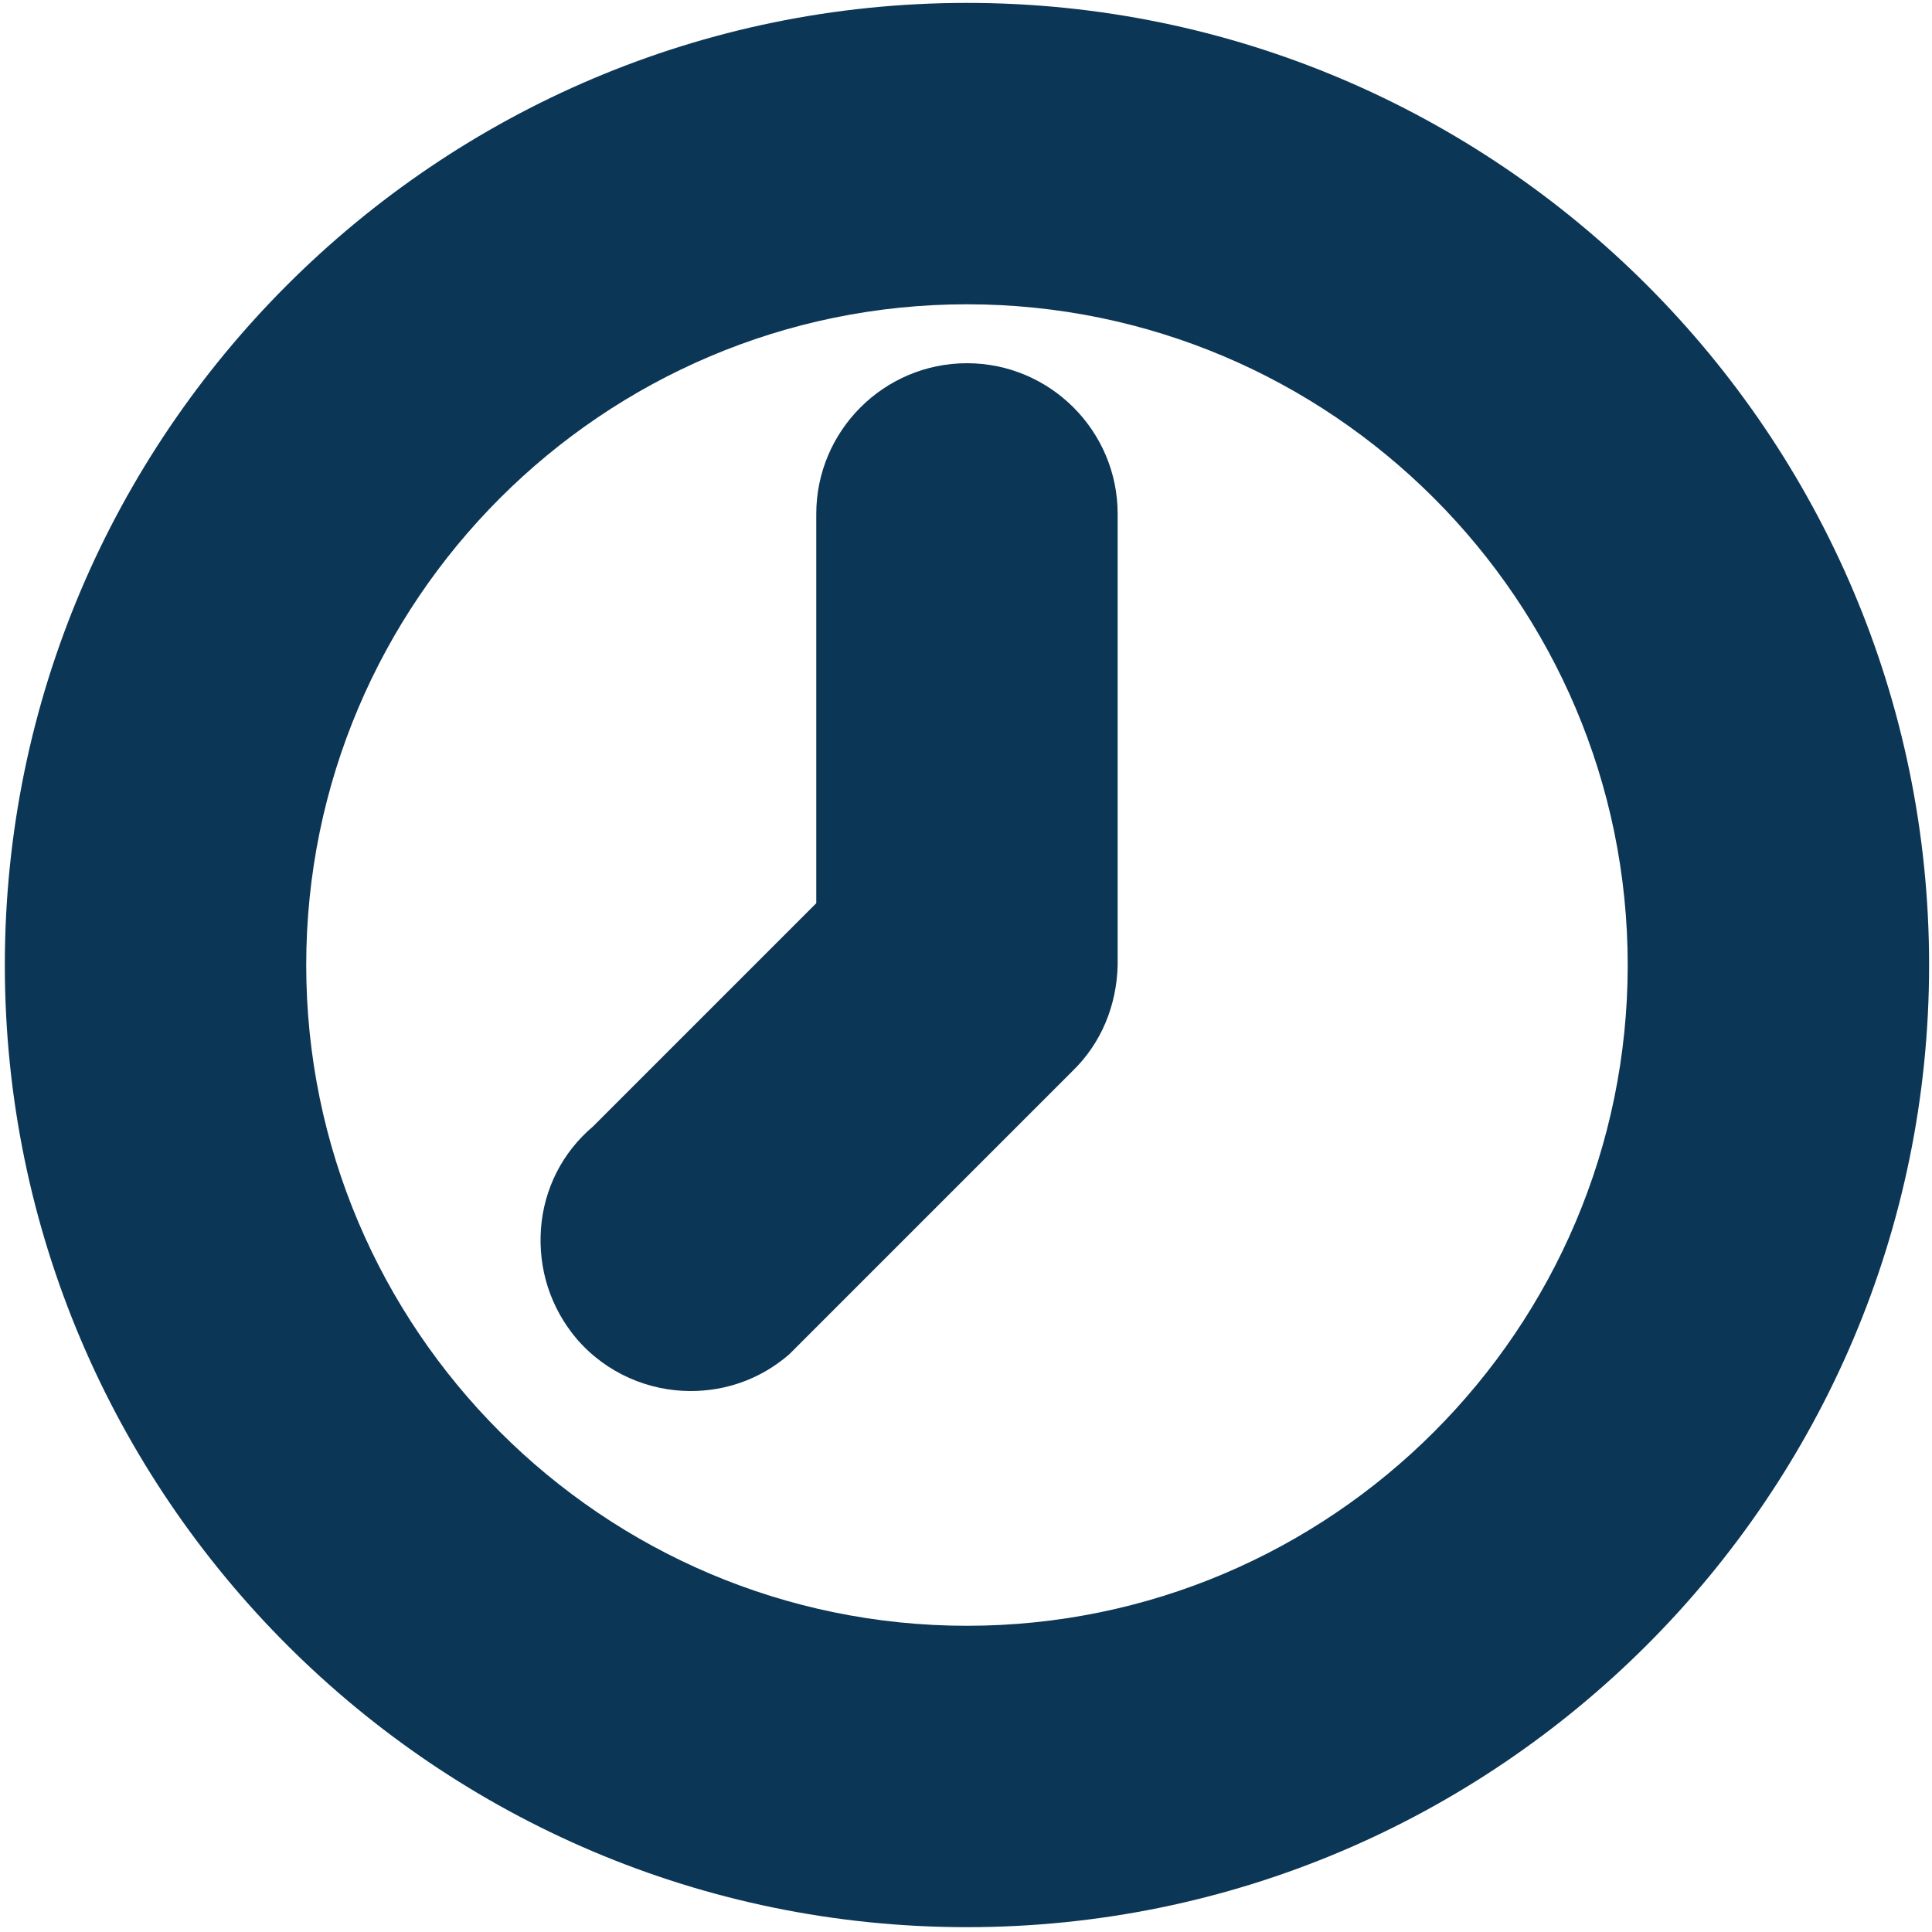 <?xml version="1.0" encoding="utf-8"?>
<!-- Generator: Adobe Illustrator 25.2.3, SVG Export Plug-In . SVG Version: 6.00 Build 0)  -->
<svg version="1.1" id="Layer_1" xmlns="http://www.w3.org/2000/svg" xmlns:xlink="http://www.w3.org/1999/xlink" x="0px" y="0px"
	 viewBox="0 0 20 20" style="enable-background:new 0 0 20 20;" xml:space="preserve">
<style type="text/css">
	.st0{fill:#0C3656;}
	.st1{fill:#3EBFEF;}
	.st2{fill:#FFFFFF;}
	.st3{fill:#010101;}
	.st4{fill:#519CCC;}
	.st5{fill:#BB2241;}
	.st6{fill:#F3A933;}
</style>
<g>
	<path class="st0" d="M10.01,0.03c-5.49,0-9.96,4.47-9.96,9.96s4.47,9.96,9.96,9.96s9.96-4.47,9.96-9.96S15.5,0.03,10.01,0.03z
		 M16.85,9.99c0,3.77-3.07,6.84-6.84,6.84s-6.84-3.07-6.84-6.84s3.07-6.84,6.84-6.84S16.85,6.22,16.85,9.99z"/>
	<path class="st0" d="M10.01,3.76c-0.86,0-1.56,0.7-1.56,1.56v4.03l-2.31,2.31c-0.32,0.27-0.51,0.65-0.54,1.06
		c-0.03,0.42,0.1,0.82,0.37,1.14c0.31,0.36,0.75,0.54,1.18,0.54c0.36,0,0.72-0.12,1.02-0.38l2.93-2.93c0.3-0.29,0.46-0.68,0.47-1.1
		V5.32C11.57,4.46,10.87,3.76,10.01,3.76z"/>
</g>
</svg>

